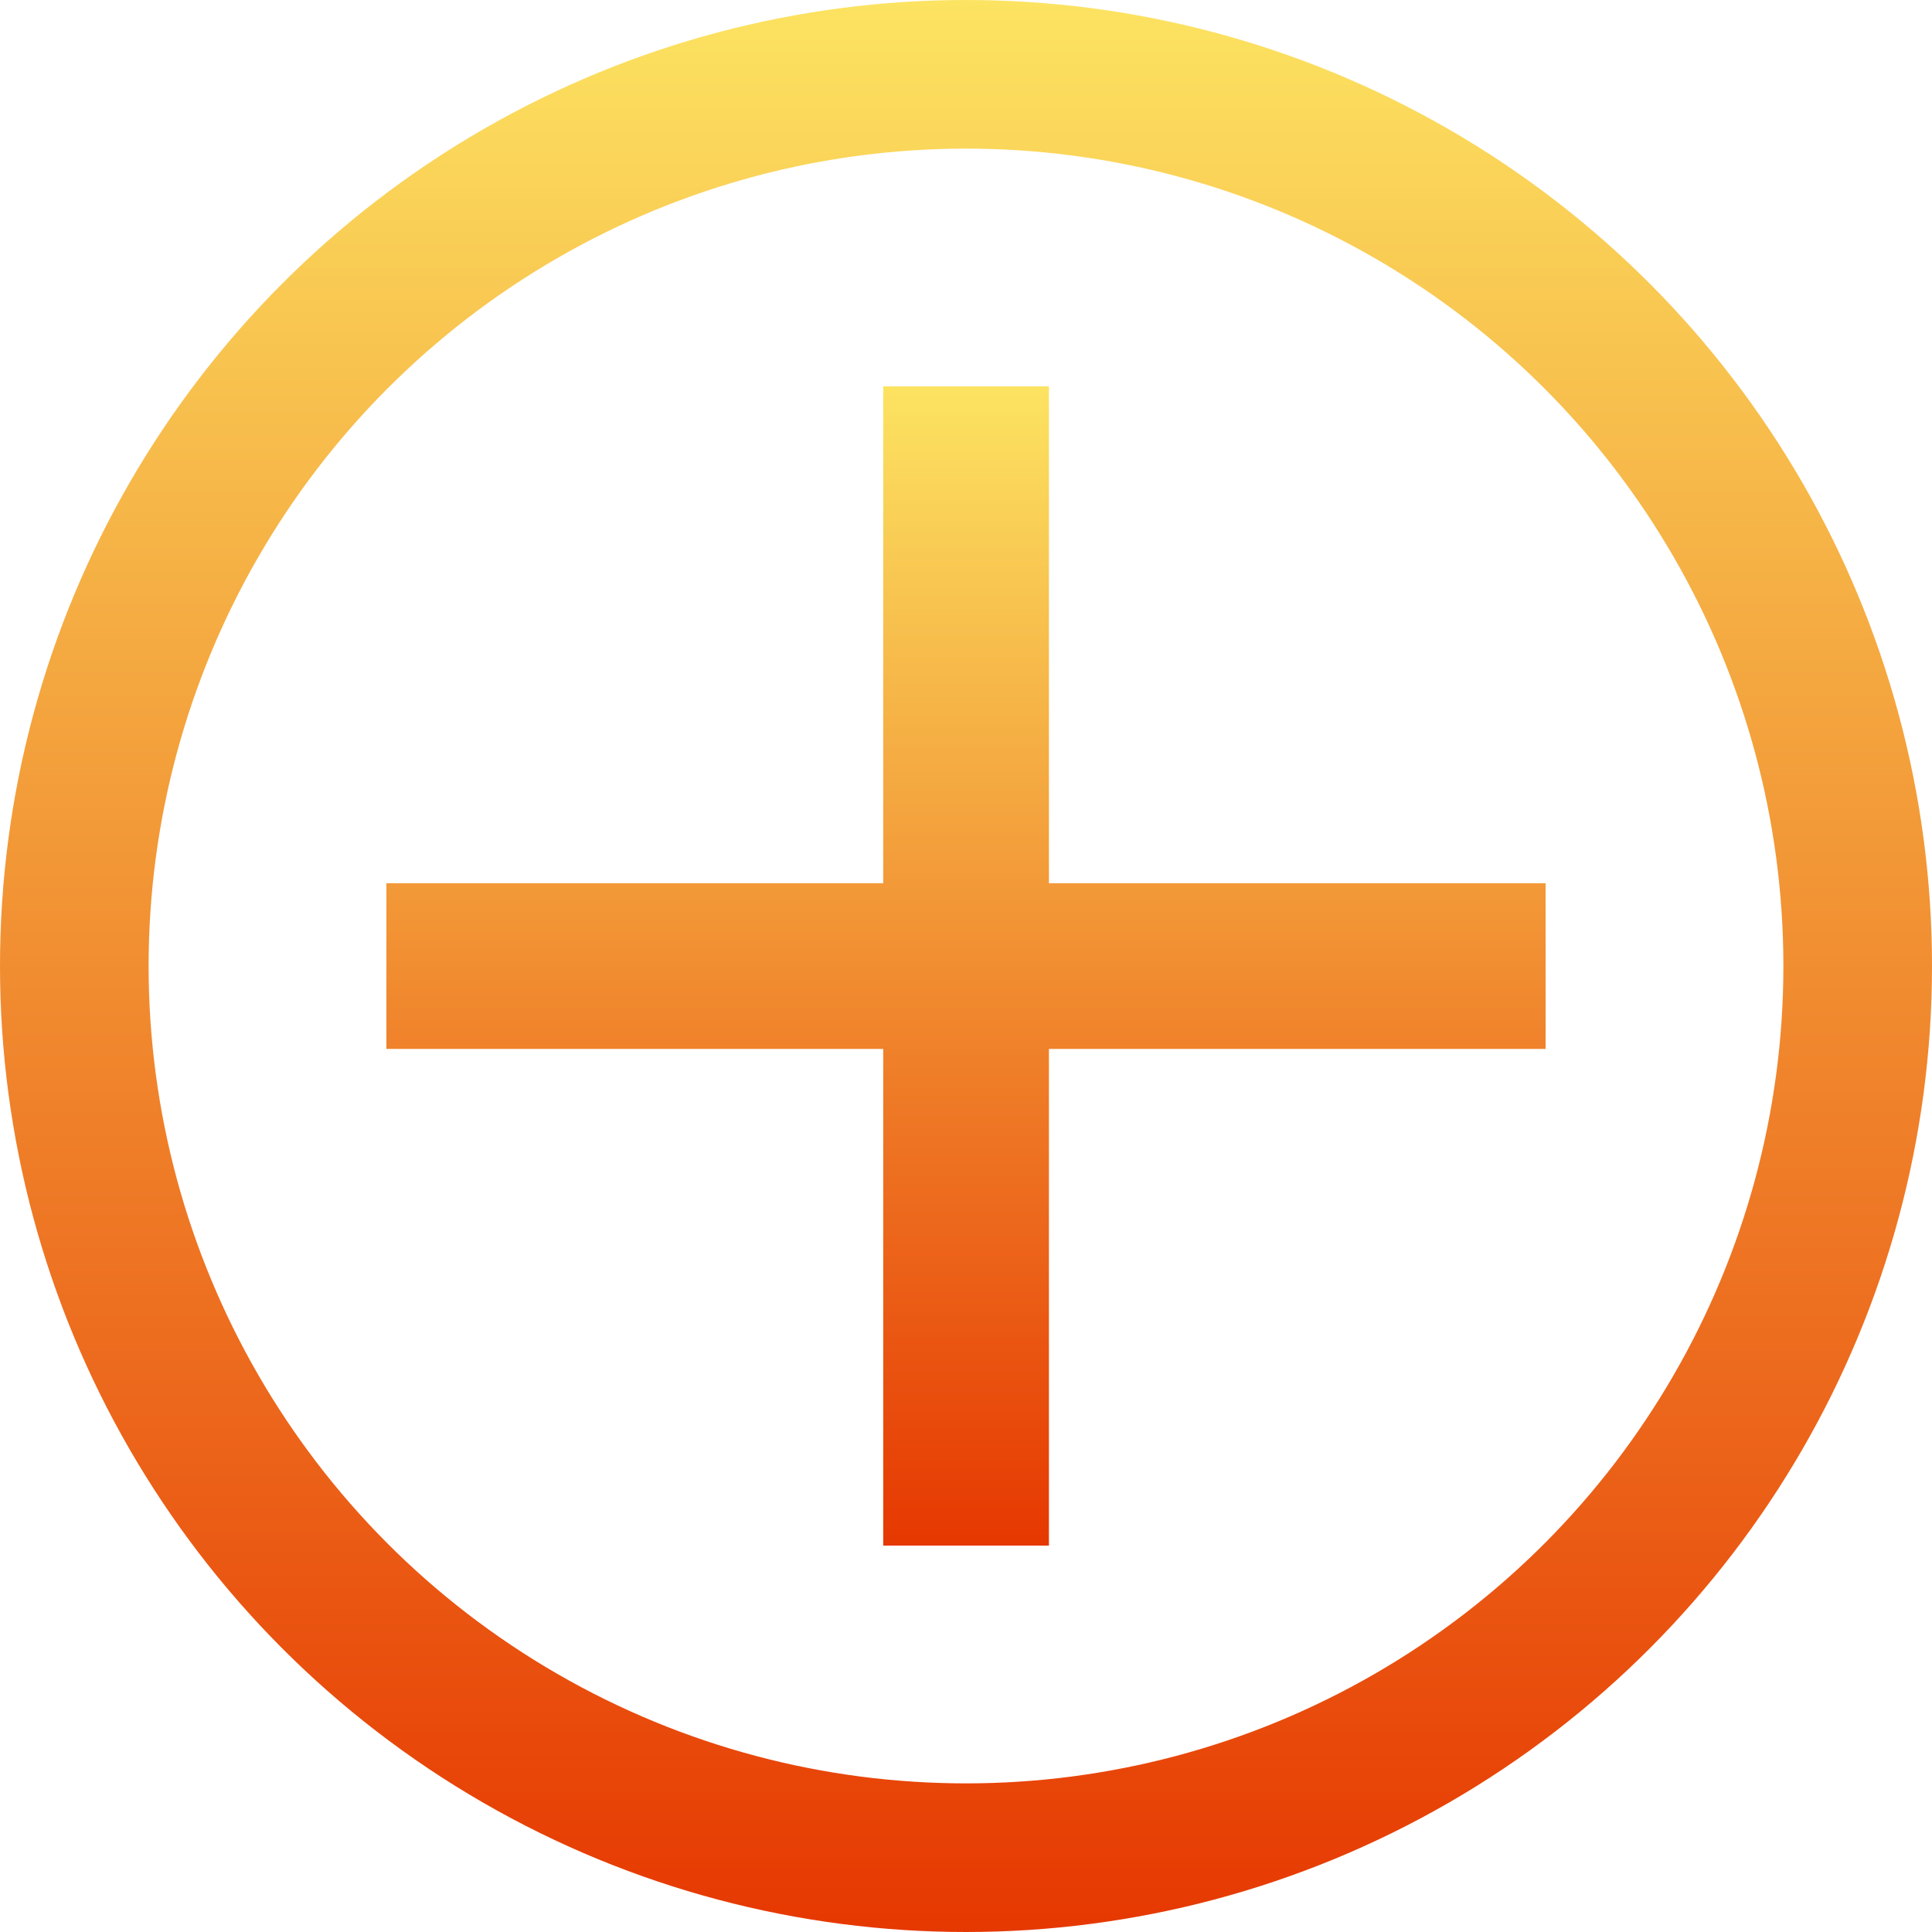 <svg width="13" height="13" viewBox="0 0 13 13" fill="none" xmlns="http://www.w3.org/2000/svg">
<g id="( + )">
<circle id="Ellipse 20" cx="6.5" cy="6.5" r="6" stroke="url(#paint0_linear_13_723)"/>
<g id="Vector">
<path d="M5.943 2.6H7.058V10.4H5.943V2.6Z" fill="url(#paint1_linear_13_723)"/>
<path d="M2.6 5.943H10.4V7.058H2.6V5.943Z" fill="url(#paint2_linear_13_723)"/>
</g>
</g>
<defs>
<linearGradient id="paint0_linear_13_723" x1="6.575" y1="-1.22255e-07" x2="6.575" y2="13" gradientUnits="userSpaceOnUse">
<stop stop-color="#FCE361"/>
<stop offset="1" stop-color="#E63801"/>
</linearGradient>
<linearGradient id="paint1_linear_13_723" x1="6.545" y1="2.6" x2="6.545" y2="10.4" gradientUnits="userSpaceOnUse">
<stop stop-color="#FCE361"/>
<stop offset="1" stop-color="#E63801"/>
</linearGradient>
<linearGradient id="paint2_linear_13_723" x1="6.545" y1="2.6" x2="6.545" y2="10.4" gradientUnits="userSpaceOnUse">
<stop stop-color="#FCE361"/>
<stop offset="1" stop-color="#E63801"/>
</linearGradient>
</defs>
</svg>
